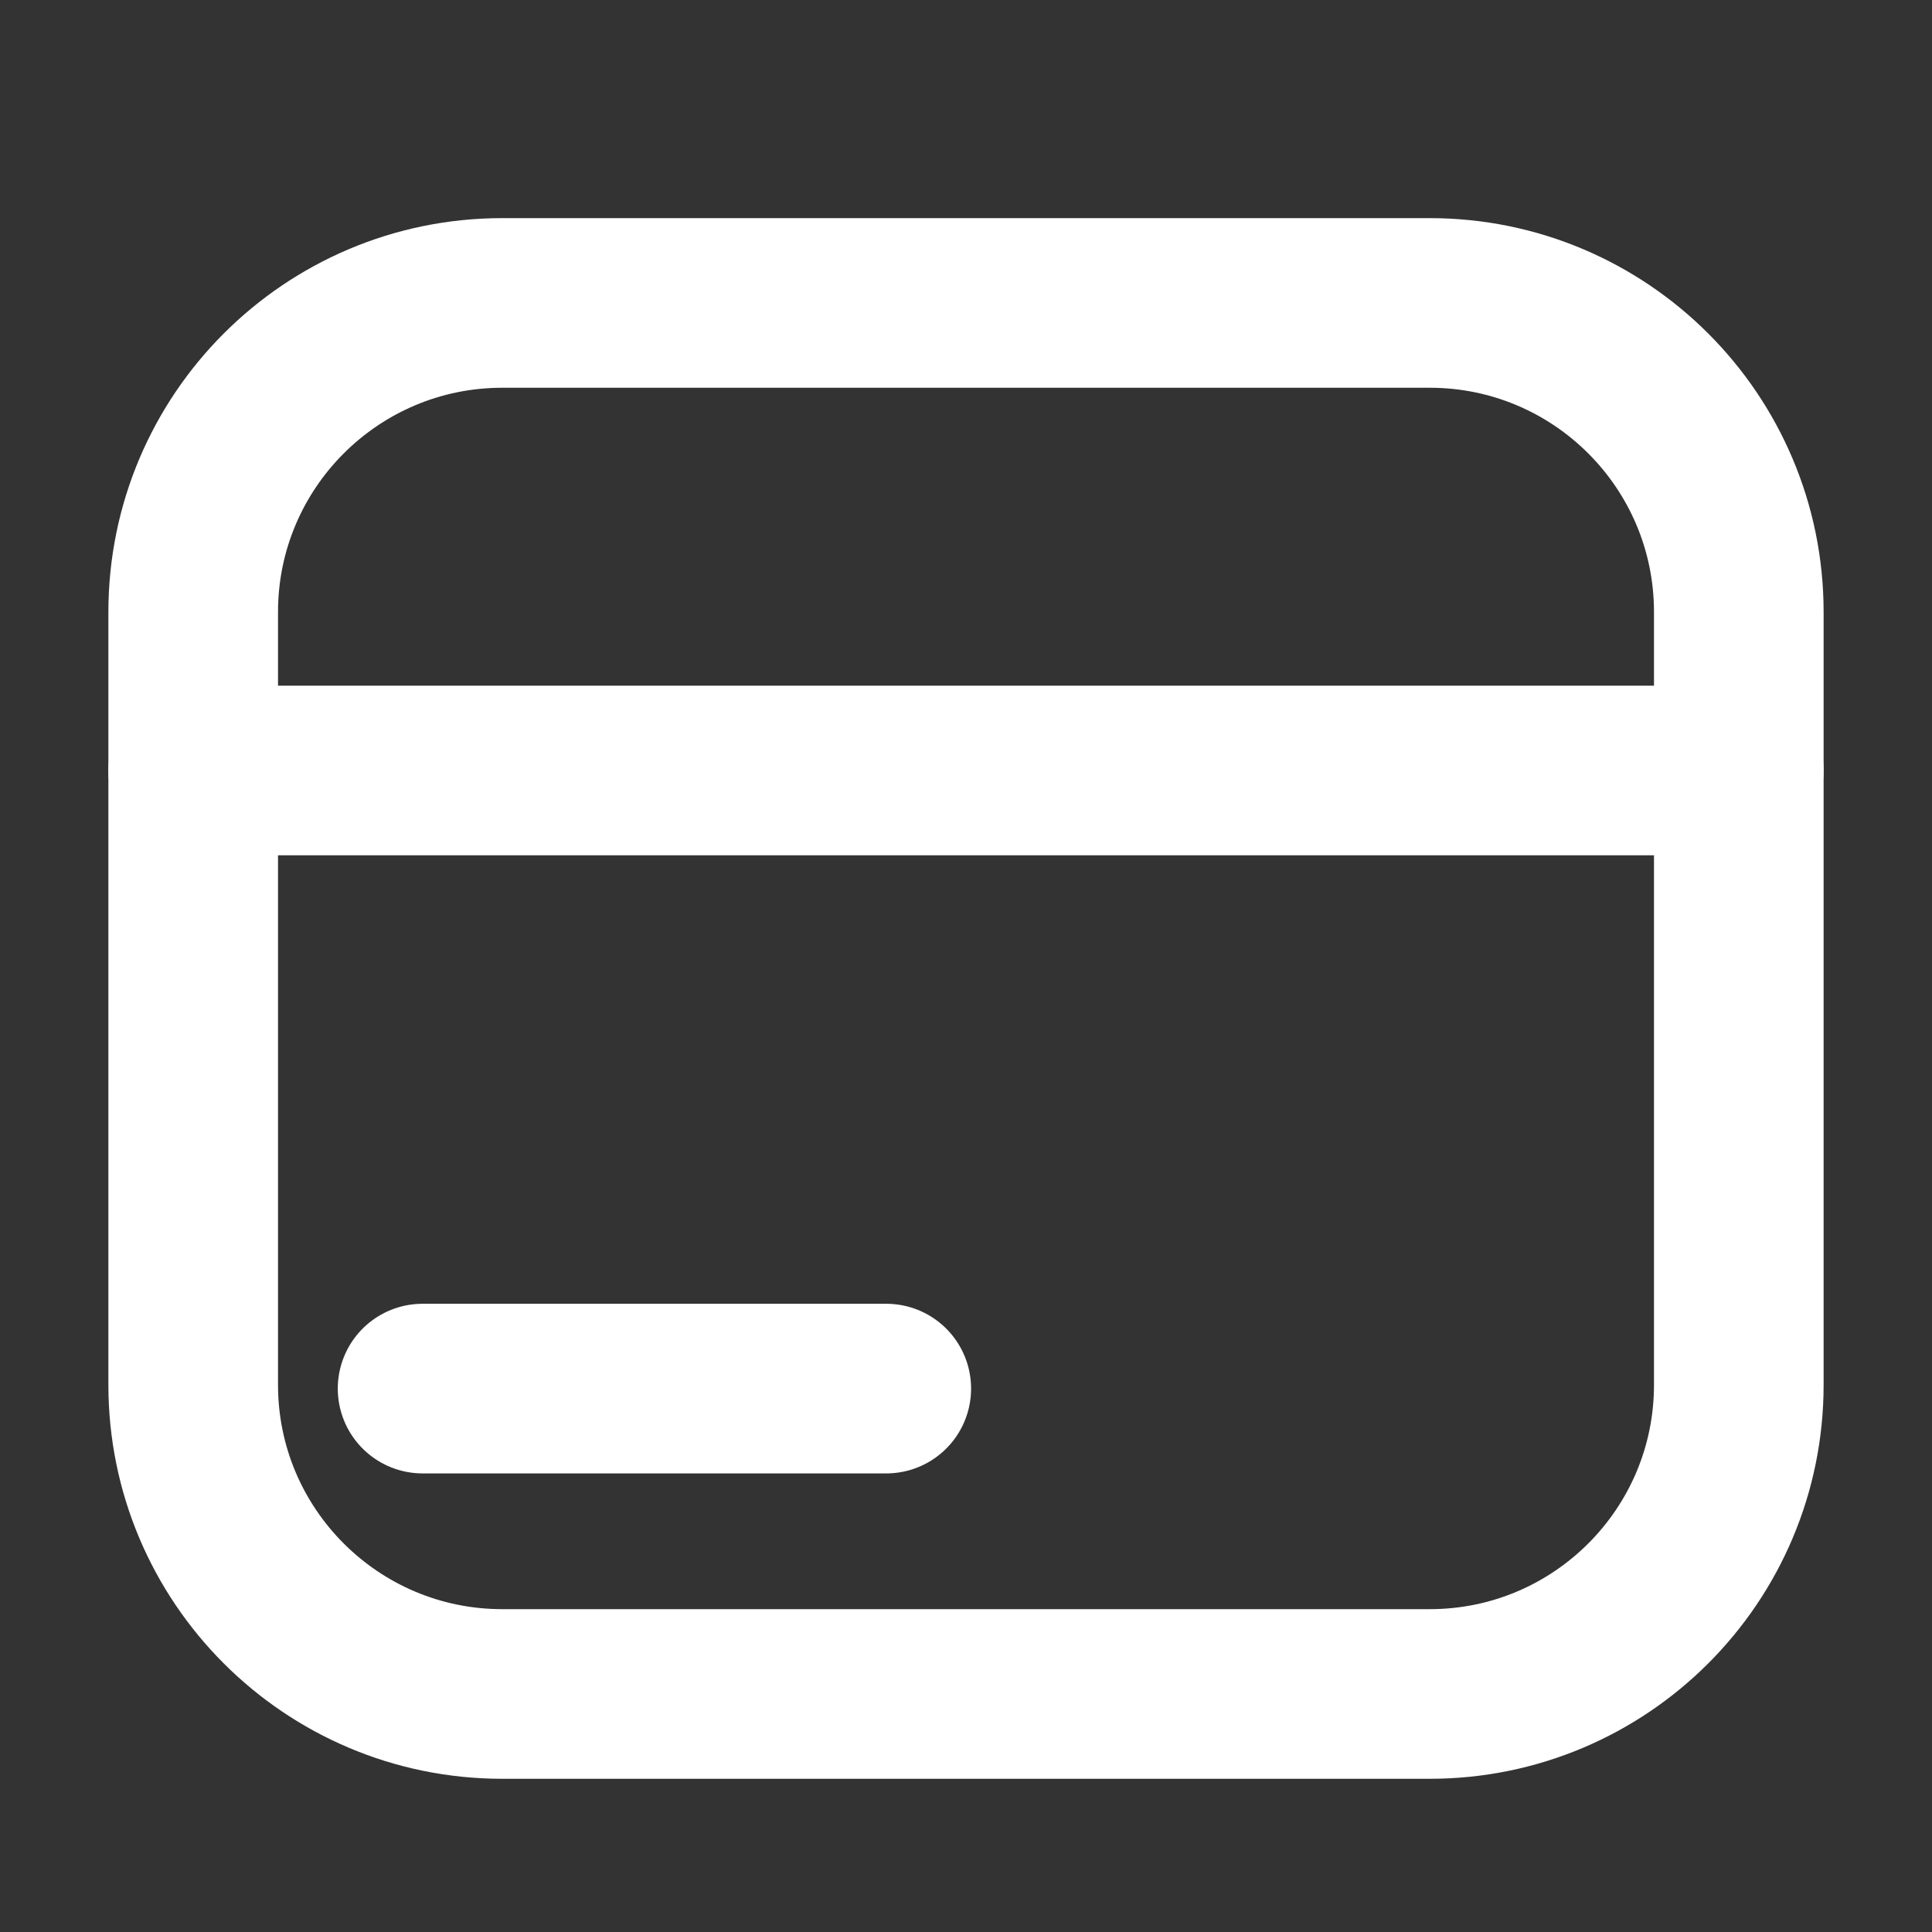 <svg width="30" height="30" viewBox="0 0 30 30" fill="none" xmlns="http://www.w3.org/2000/svg">
<rect x="0" y="0" width="30" height="30" fill="#333333" stroke="none"/>
<path d="M27 11.964H3" stroke="white" stroke-width="2.634" stroke-linecap="round" stroke-linejoin="round"/>
<path d="M6.562 21.562H13.762" stroke="white" stroke-width="2.634" stroke-linecap="round" stroke-linejoin="round"/>
<path d="M22.2 4.704H7.8C5.149 4.704 3 6.853 3 9.504V21.504C3 24.155 5.149 26.304 7.8 26.304H22.2C24.851 26.304 27 24.155 27 21.504V9.504C27 6.853 24.851 4.704 22.2 4.704Z" stroke="white" stroke-width="2.634" stroke-linecap="round" stroke-linejoin="round"/>
</svg>
